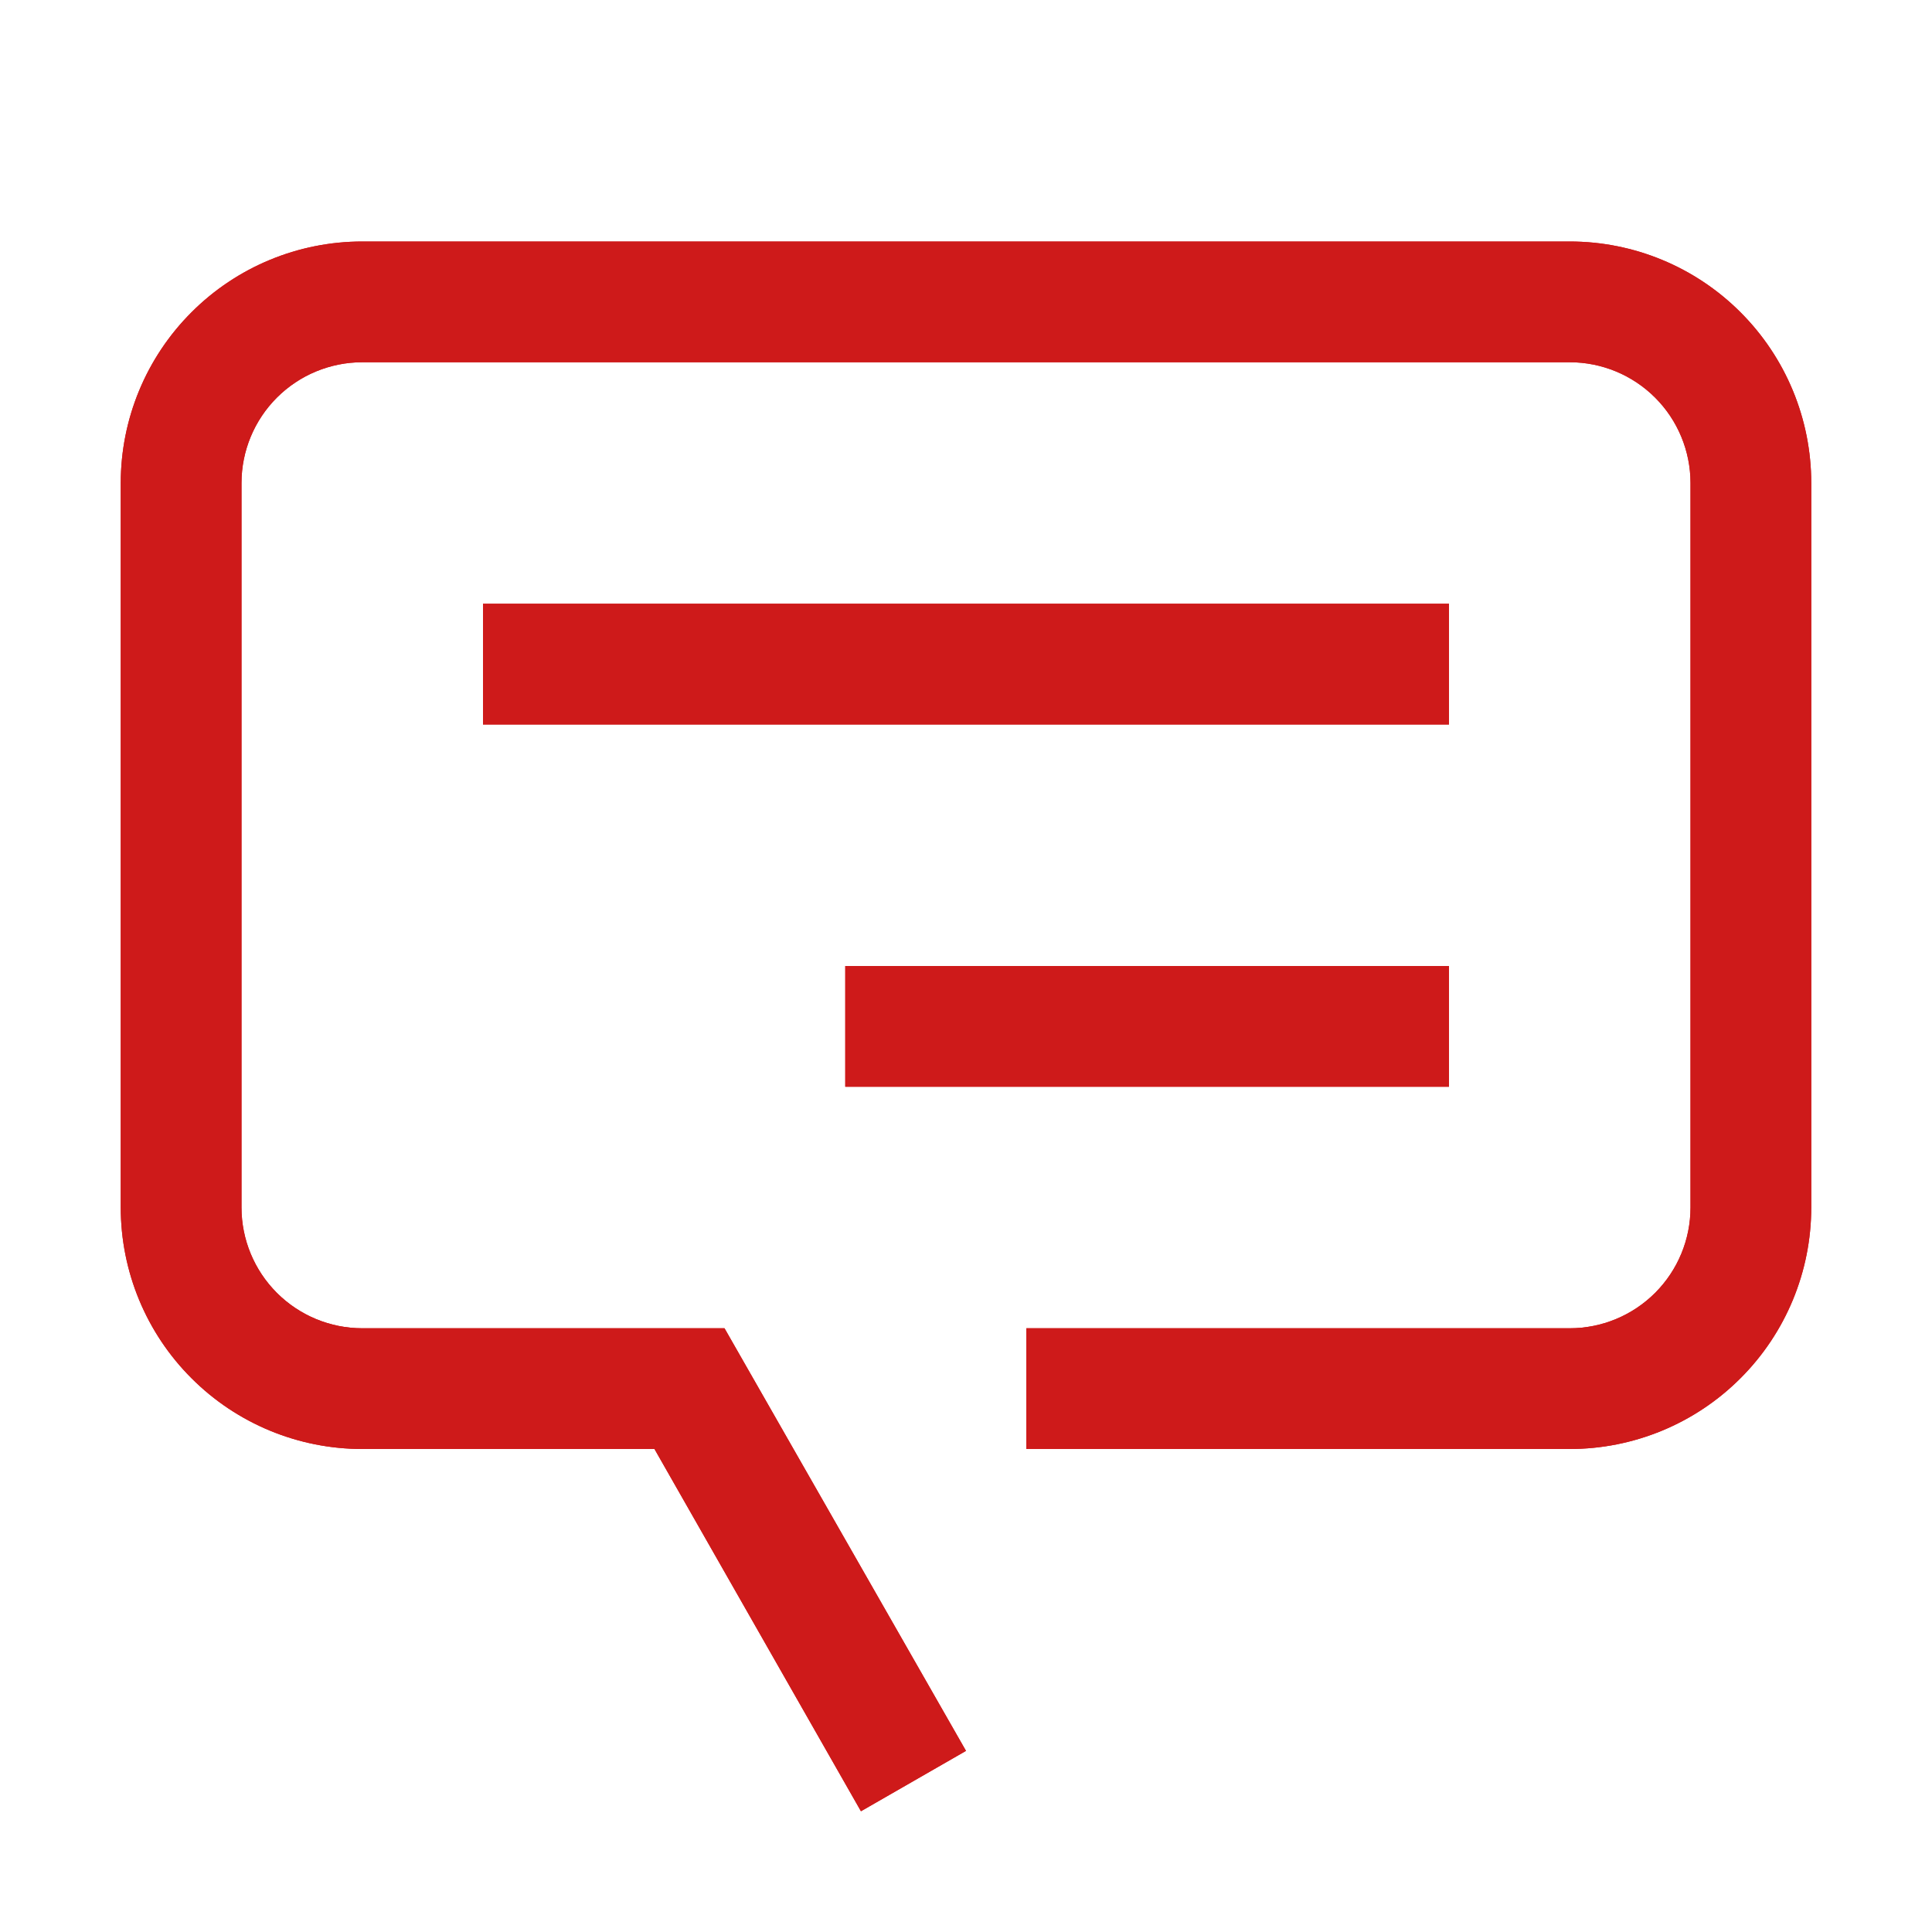 <svg width="32" height="32" viewBox="0 0 32 32" fill="none" xmlns="http://www.w3.org/2000/svg">
<path d="M14.26 30L16 29L12 22H6C5.47 22 4.961 21.789 4.586 21.414C4.211 21.039 4 20.53 4 20V8C4 7.47 4.211 6.961 4.586 6.586C4.961 6.211 5.47 6 6 6H26C26.53 6 27.039 6.211 27.414 6.586C27.789 6.961 28 7.47 28 8V20C28 20.53 27.789 21.039 27.414 21.414C27.039 21.789 26.53 22 26 22H17V24H26C27.061 24 28.078 23.579 28.828 22.828C29.579 22.078 30 21.061 30 20V8C30 6.939 29.579 5.922 28.828 5.172C28.078 4.421 27.061 4 26 4H6C4.939 4 3.922 4.421 3.172 5.172C2.421 5.922 2 6.939 2 8V20C2 21.061 2.421 22.078 3.172 22.828C3.922 23.579 4.939 24 6 24H10.84L14.26 30Z" fill="#CE1A1A"/>
<path d="M24 10H8V12H24V10ZM24 16H14V18H24V16Z" fill="#CE1A1A"/>
<path d="M14.26 30L16 29L12 22H6C5.47 22 4.961 21.789 4.586 21.414C4.211 21.039 4 20.53 4 20V8C4 7.47 4.211 6.961 4.586 6.586C4.961 6.211 5.47 6 6 6H26C26.53 6 27.039 6.211 27.414 6.586C27.789 6.961 28 7.47 28 8V20C28 20.53 27.789 21.039 27.414 21.414C27.039 21.789 26.53 22 26 22H17V24H26C27.061 24 28.078 23.579 28.828 22.828C29.579 22.078 30 21.061 30 20V8C30 6.939 29.579 5.922 28.828 5.172C28.078 4.421 27.061 4 26 4H6C4.939 4 3.922 4.421 3.172 5.172C2.421 5.922 2 6.939 2 8V20C2 21.061 2.421 22.078 3.172 22.828C3.922 23.579 4.939 24 6 24H10.84L14.26 30Z" fill="#CE1A1A"/>
<path d="M24 10H8V12H24V10ZM24 16H14V18H24V16Z" fill="#CE1A1A"/>
</svg>
